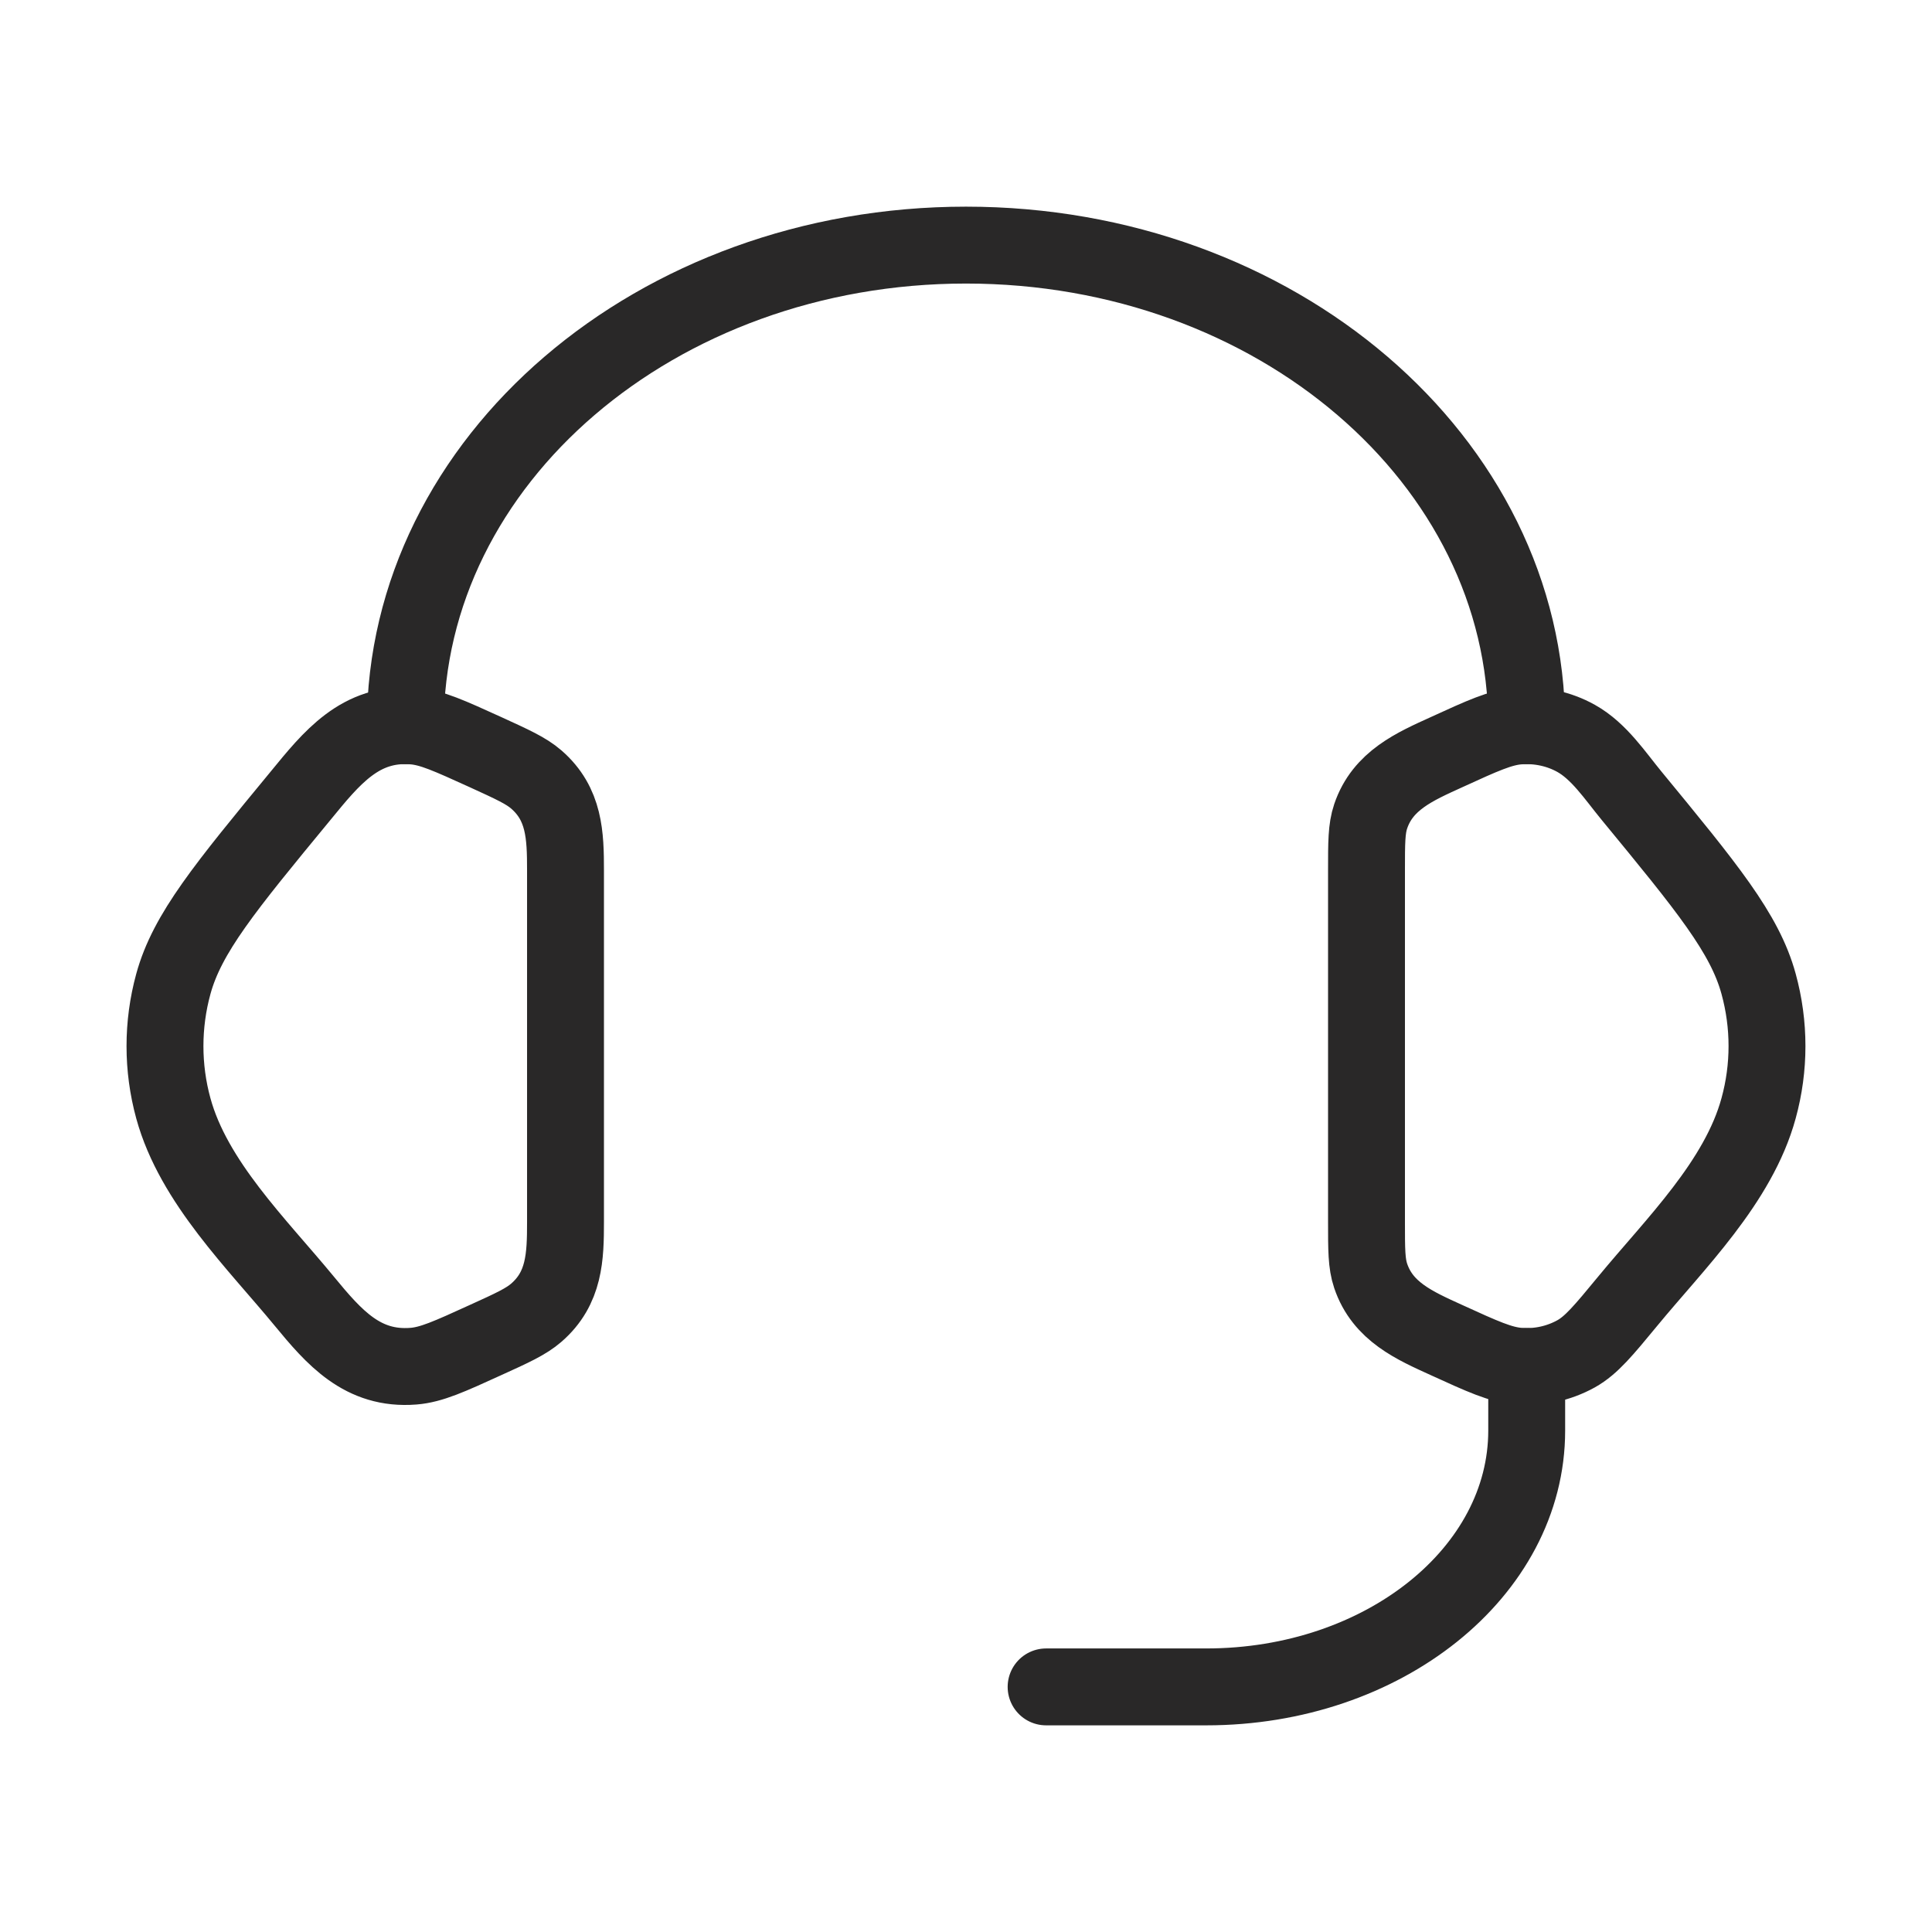 <svg width="201" height="201" viewBox="0 0 201 201" fill="none" xmlns="http://www.w3.org/2000/svg">
<path d="M142.167 90.542C142.167 87.659 142.167 86.217 142.6 84.933C143.859 81.2 147.184 79.758 150.517 78.242C154.25 76.534 156.117 75.683 157.975 75.533C160.075 75.367 162.184 75.817 163.984 76.825C166.367 78.159 168.034 80.708 169.734 82.775C177.592 92.325 181.525 97.1 182.959 102.358C184.125 106.608 184.125 111.058 182.959 115.3C180.867 122.983 174.242 129.417 169.334 135.383C166.825 138.425 165.567 139.95 163.984 140.842C162.153 141.857 160.062 142.307 157.975 142.133C156.117 141.983 154.25 141.133 150.509 139.425C147.175 137.908 143.859 136.467 142.6 132.733C142.167 131.45 142.167 130.008 142.167 127.125V90.542ZM58.834 90.542C58.834 86.909 58.733 83.65 55.8 81.1C54.733 80.175 53.317 79.534 50.492 78.242C46.75 76.542 44.883 75.683 43.025 75.533C37.467 75.083 34.475 78.883 31.275 82.783C23.409 92.325 19.475 97.1 18.034 102.367C16.874 106.603 16.874 111.073 18.034 115.308C20.134 122.983 26.767 129.425 31.667 135.383C34.758 139.133 37.717 142.558 43.025 142.133C44.883 141.983 46.75 141.133 50.492 139.425C53.325 138.142 54.733 137.492 55.8 136.567C58.733 134.017 58.834 130.758 58.834 127.133V90.542Z" stroke="#292828" stroke-width="8" stroke-linecap="round" stroke-linejoin="round"/>
<path d="M42.167 75.5C42.167 47.883 68.284 25.5 100.5 25.5C132.717 25.5 158.834 47.883 158.834 75.5M158.834 142.167V148.833C158.834 163.558 143.917 175.5 125.5 175.5H108.834" stroke="#292828" stroke-width="8" stroke-linecap="round" stroke-linejoin="round"/>
</svg>
